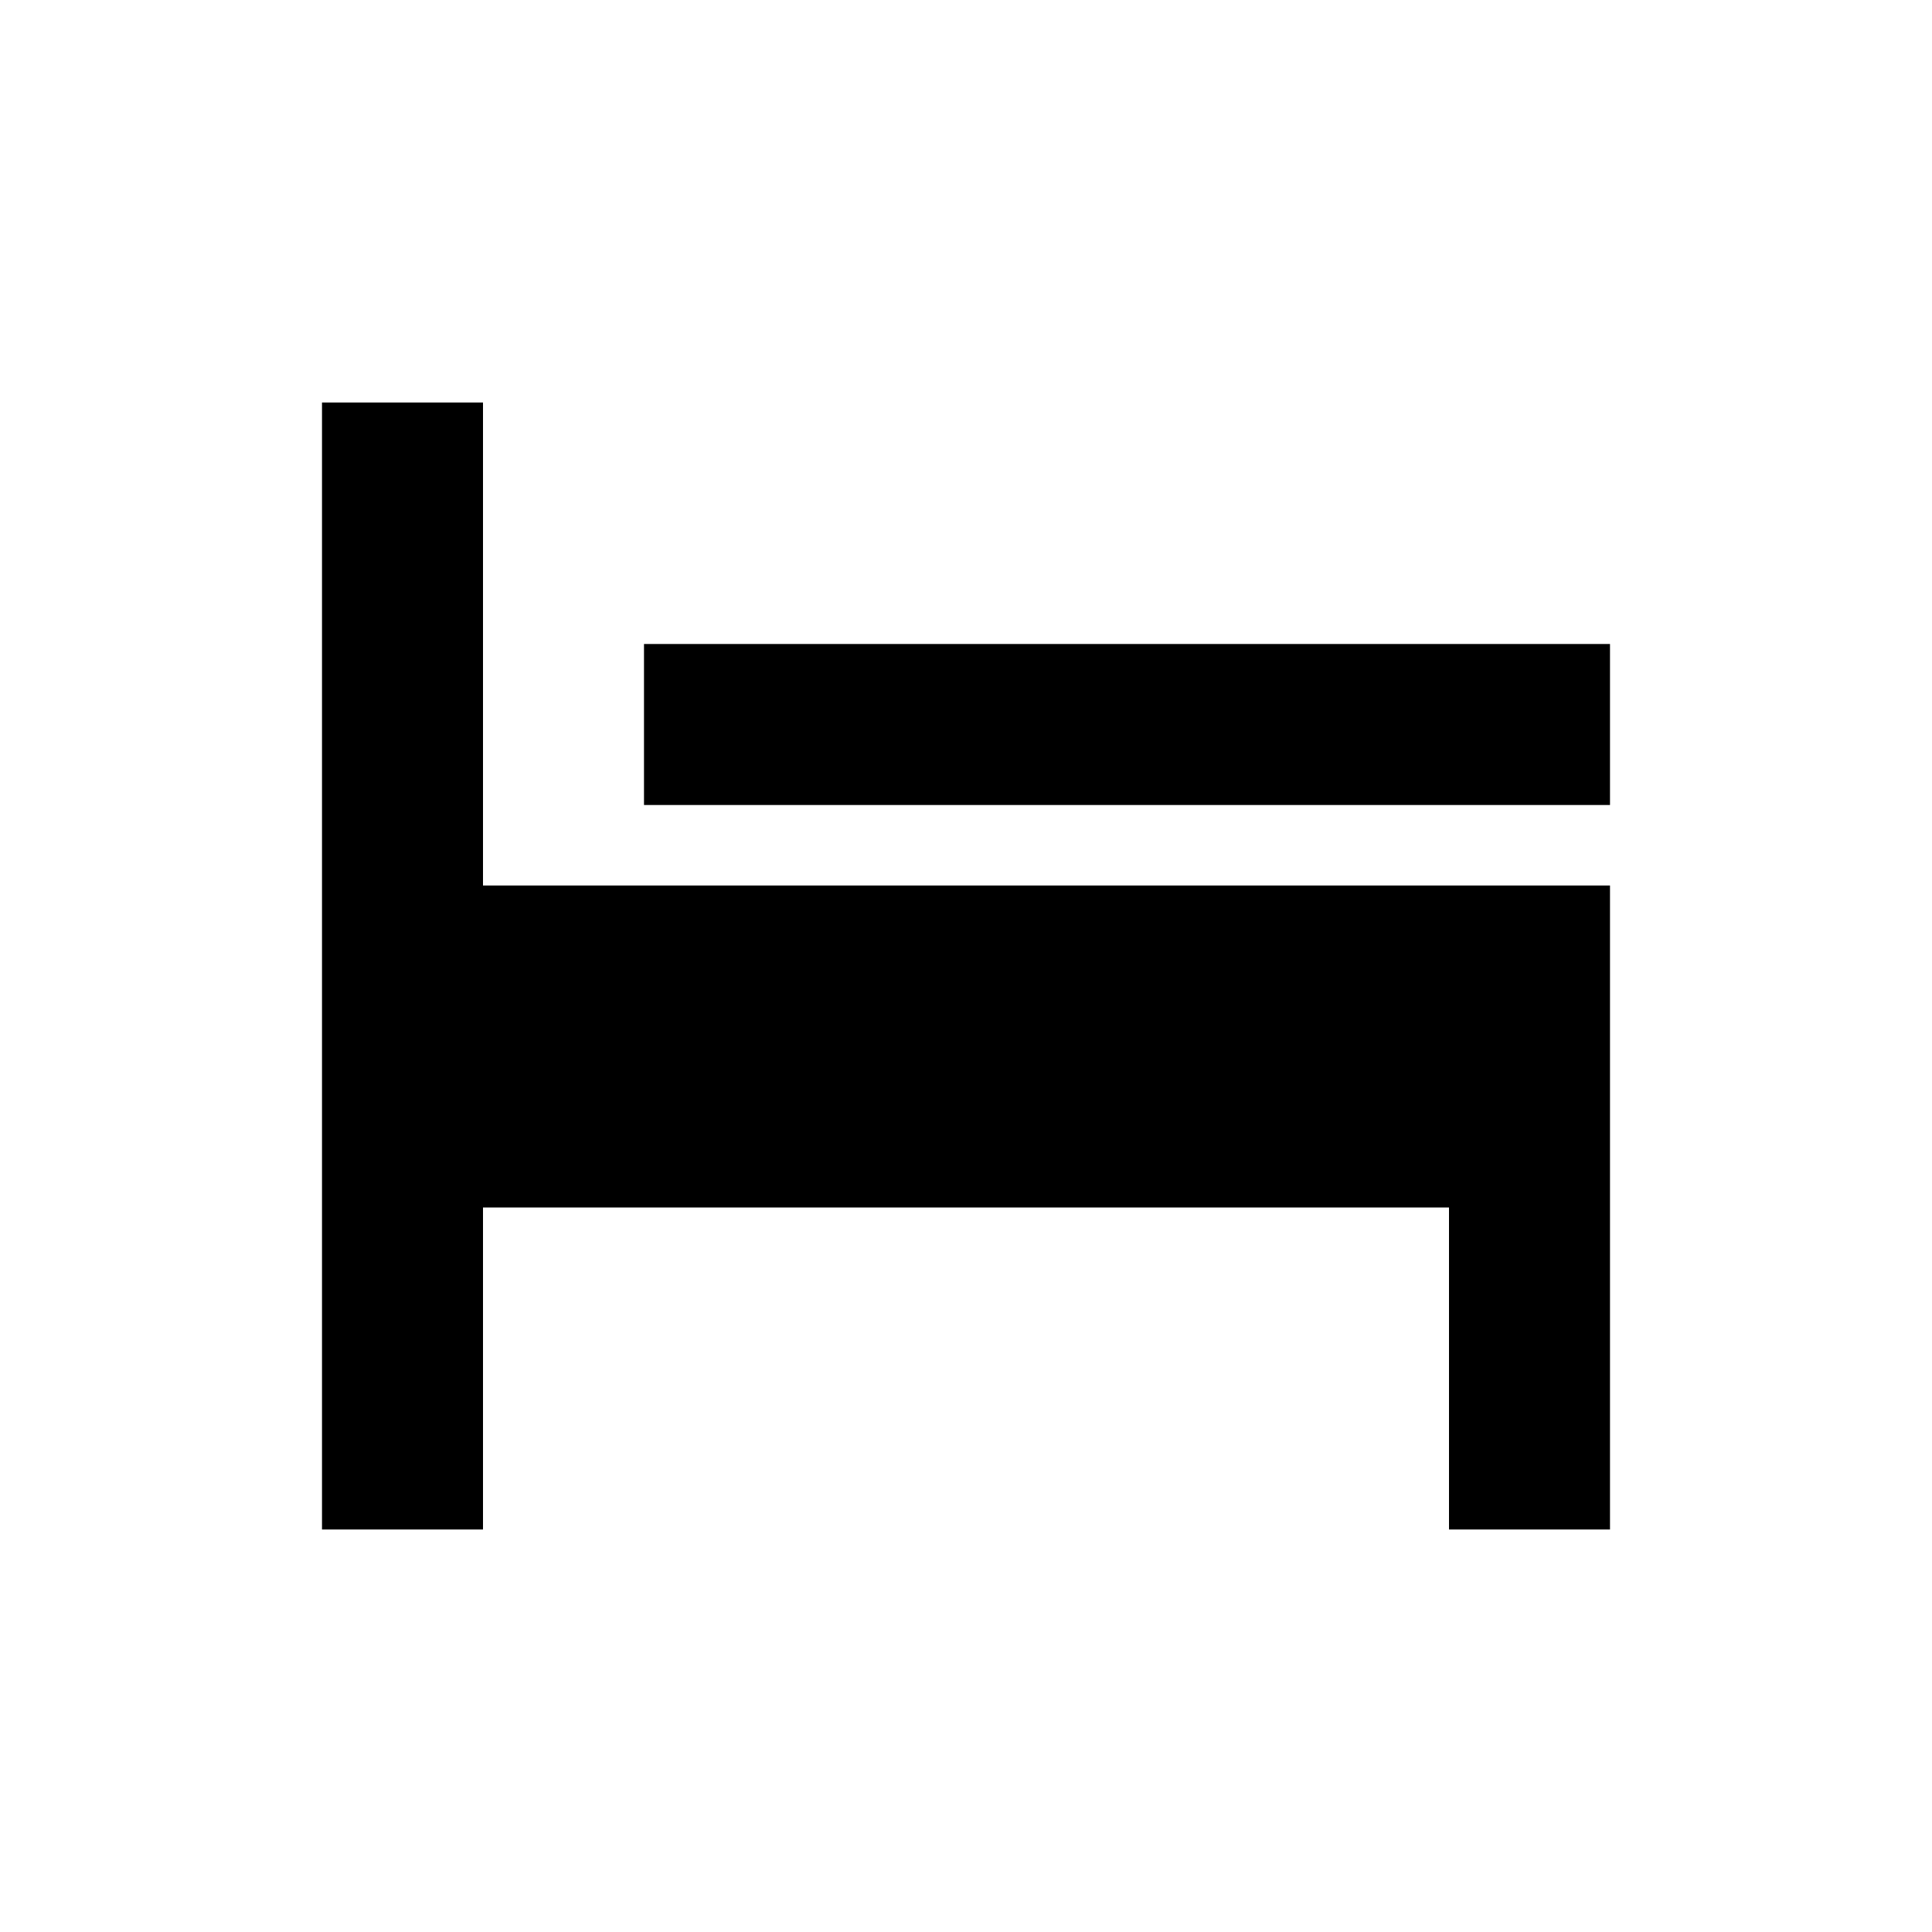 <?xml version="1.0" encoding="UTF-8"?>
<svg width="24px" height="24px" viewBox="0 0 24 24" version="1.1" xmlns="http://www.w3.org/2000/svg" xmlns:xlink="http://www.w3.org/1999/xlink">
    <!-- Generator: Sketch 61 (89581) - https://sketch.com -->
    <title>SVG/White/black/others/bed</title>
    <desc>Created with Sketch.</desc>
    <g id="black/others/bed" stroke="none" stroke-width="1" fill="none" fill-rule="evenodd">
        <rect id="Boundary" fill-opacity="0" fill="#FFFFFF" x="0" y="0" width="24" height="24"></rect>
        <path d="M20,19 L18,19 L18,15 L6,15 L6,19 L4,19 L4,5 L6,5 L6,11 L20,11 L20,19 Z M20,8 L20,10 L8,10 L8,8 L20,8 Z" id="Shape" fill="#000000" fill-rule="nonzero"></path>
    </g>
</svg>